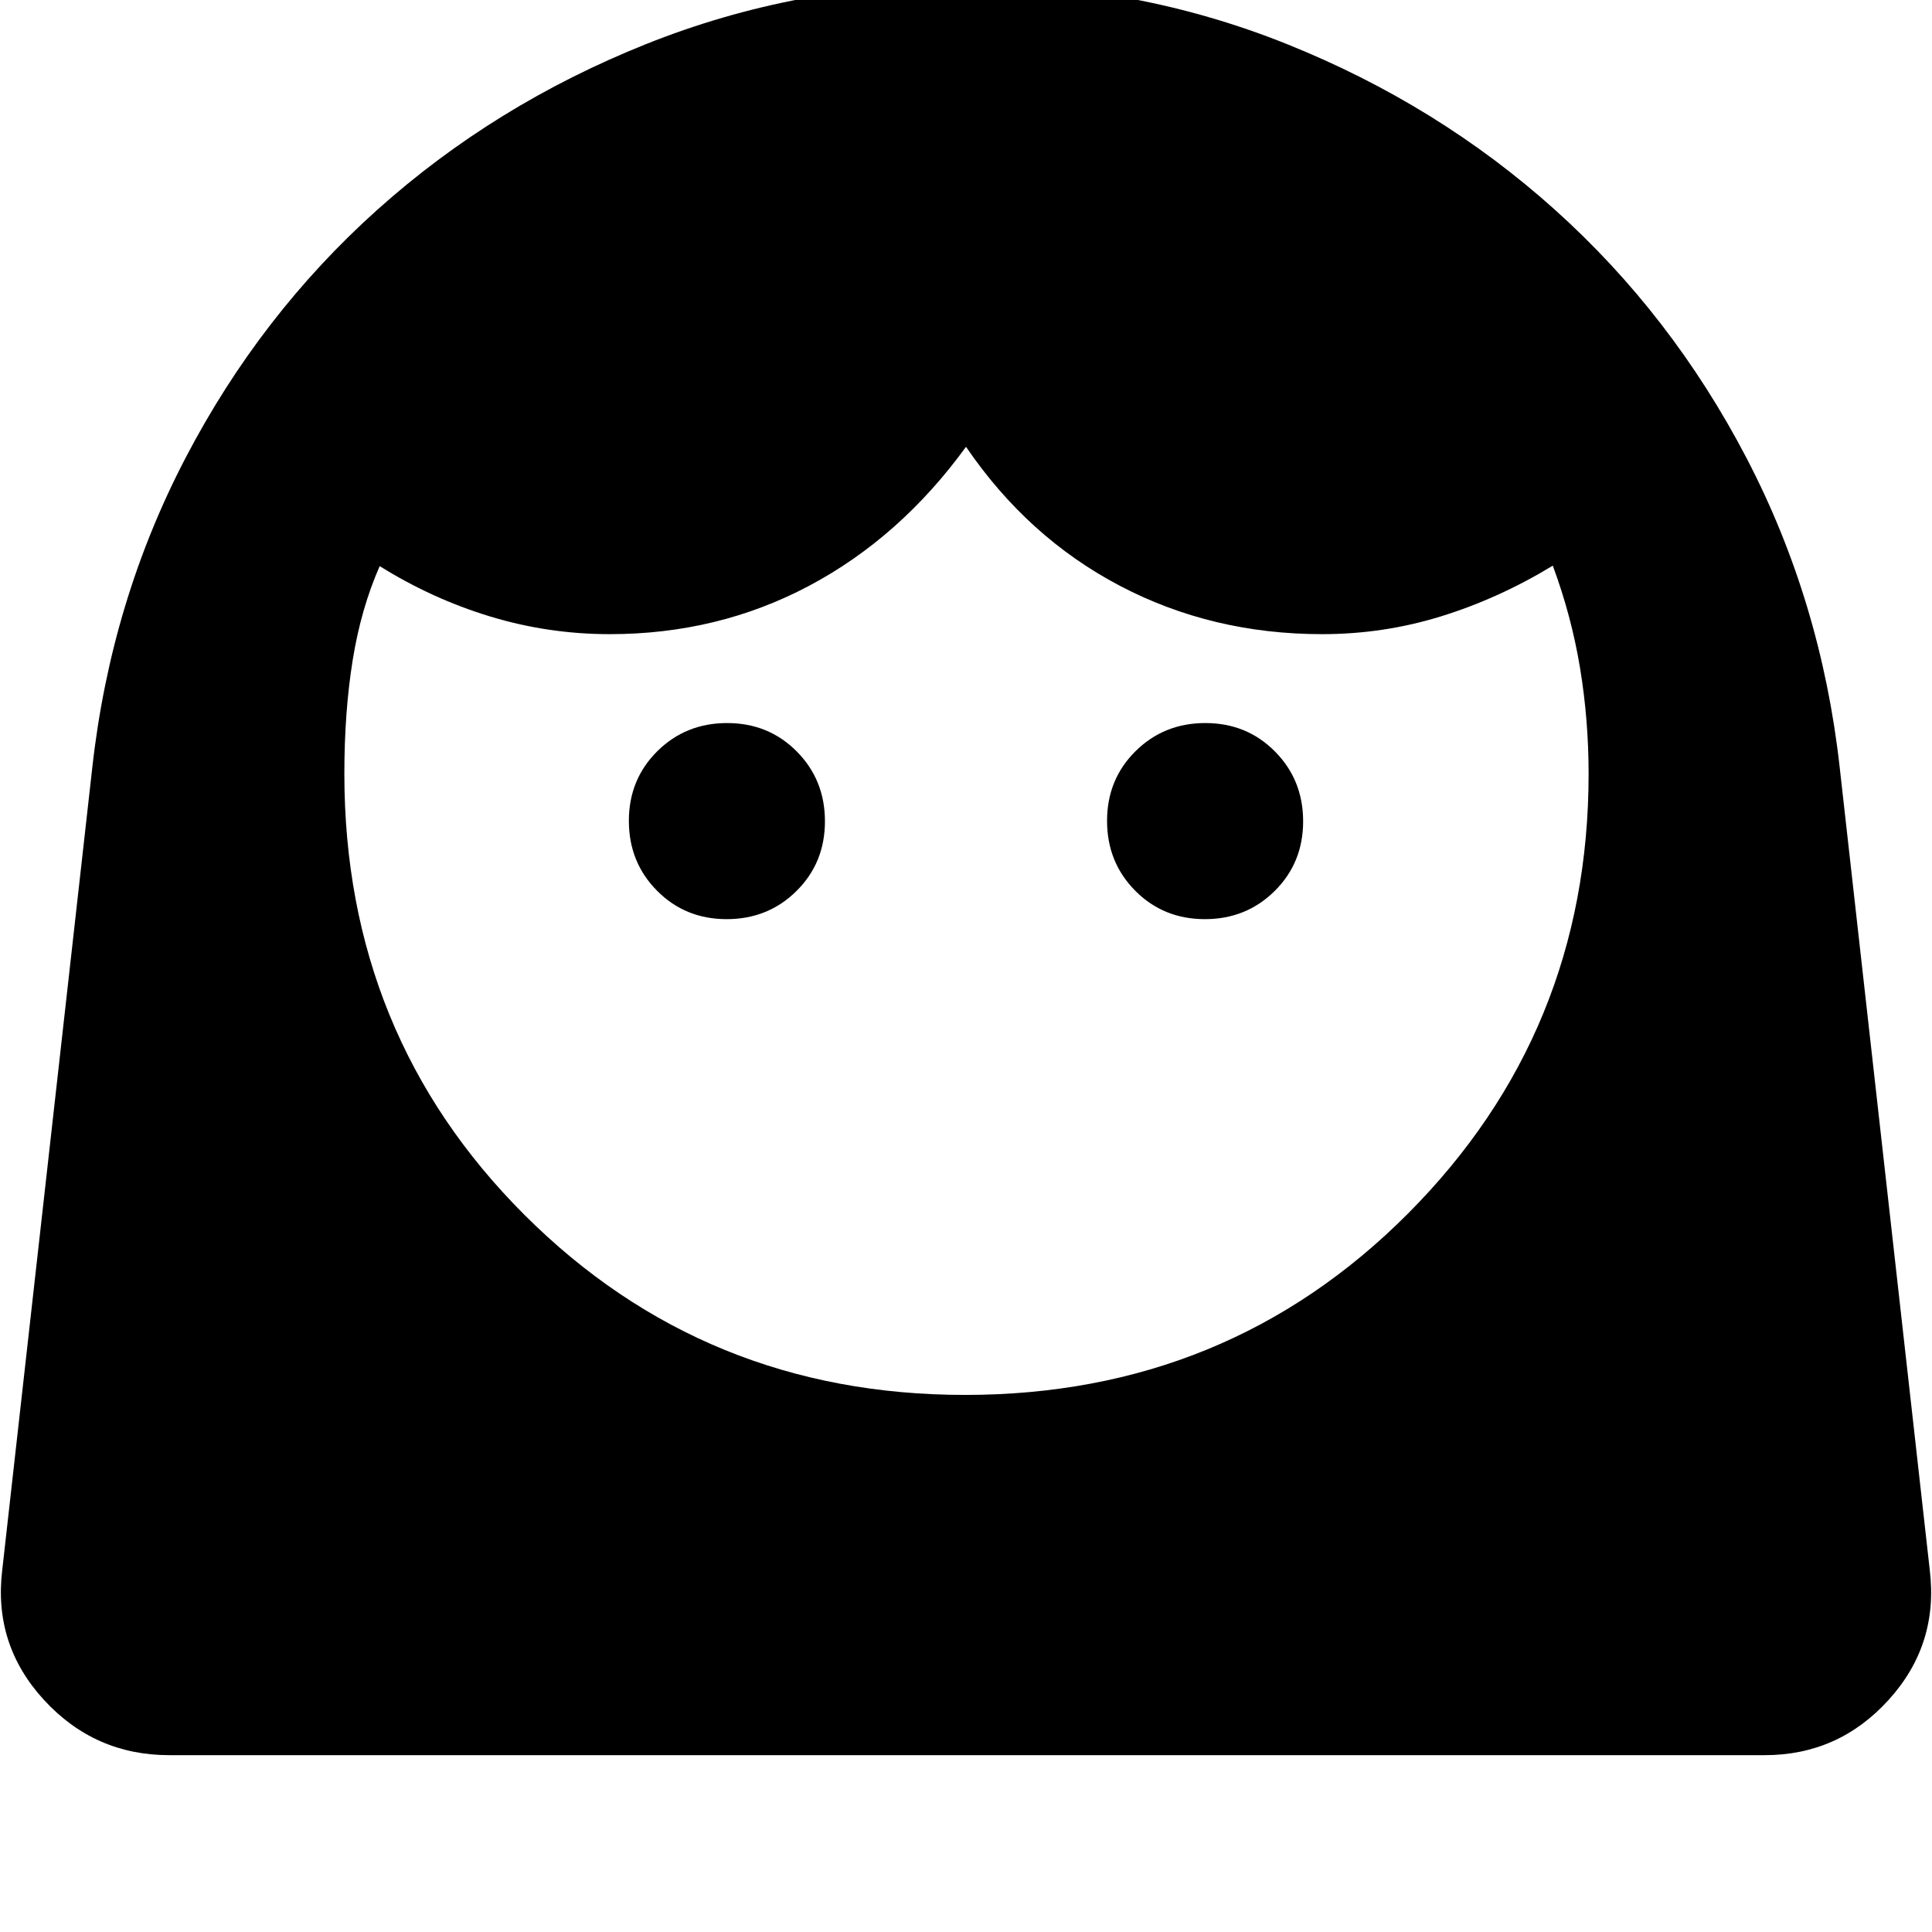 <svg xmlns="http://www.w3.org/2000/svg" height="20" viewBox="0 -960 960 960" width="20"><path d="M479.51-266.87q130.29 0 220.08-90.09 89.78-90.08 89.78-218.56 0-26.81-4.26-52.59-4.26-25.78-13.54-50.82-26.77 16.28-55.43 25.16-28.66 8.88-59.14 8.88-54.76 0-100.52-24.02T480-737.98q-32.72 45.05-77.98 69.07-45.26 24.02-99.02 24.02-30.48 0-59.36-8.76-28.89-8.76-54.97-25.05-9.28 21.05-13.42 46.71-4.14 25.66-4.14 56.47 0 129.8 89.54 219.23 89.55 89.42 218.86 89.42ZM361.08-503.28q20.59 0 34.71-14.01 14.12-14.01 14.12-34.6 0-20.59-14-34.71-14.01-14.12-34.6-14.12-20.59 0-34.71 14.01-14.12 14.01-14.12 34.6 0 20.59 14.01 34.71 14 14.12 34.59 14.12Zm237.61 0q20.59 0 34.71-14.01 14.12-14.01 14.12-34.6 0-20.59-14.01-34.71-14-14.12-34.59-14.12-20.59 0-34.71 14.01-14.12 14.01-14.12 34.6 0 20.59 14 34.71 14.01 14.12 34.6 14.12ZM84.11-87.87q-37.07 0-62.28-27.47-25.2-27.46-20.72-64.49l44.76-398.89q9.24-82.67 46.36-153.81t95.29-123.27q58.18-52.13 133.35-82.23 75.17-30.1 159.49-30.1 84.31 0 159.25 30.1 74.93 30.1 132.99 82.23 58.05 52.13 95.17 123.27 37.12 71.14 46.36 153.81l44.76 398.89q4.48 37.03-20.44 64.49-24.91 27.47-61.56 27.47H84.11Z"/></svg>